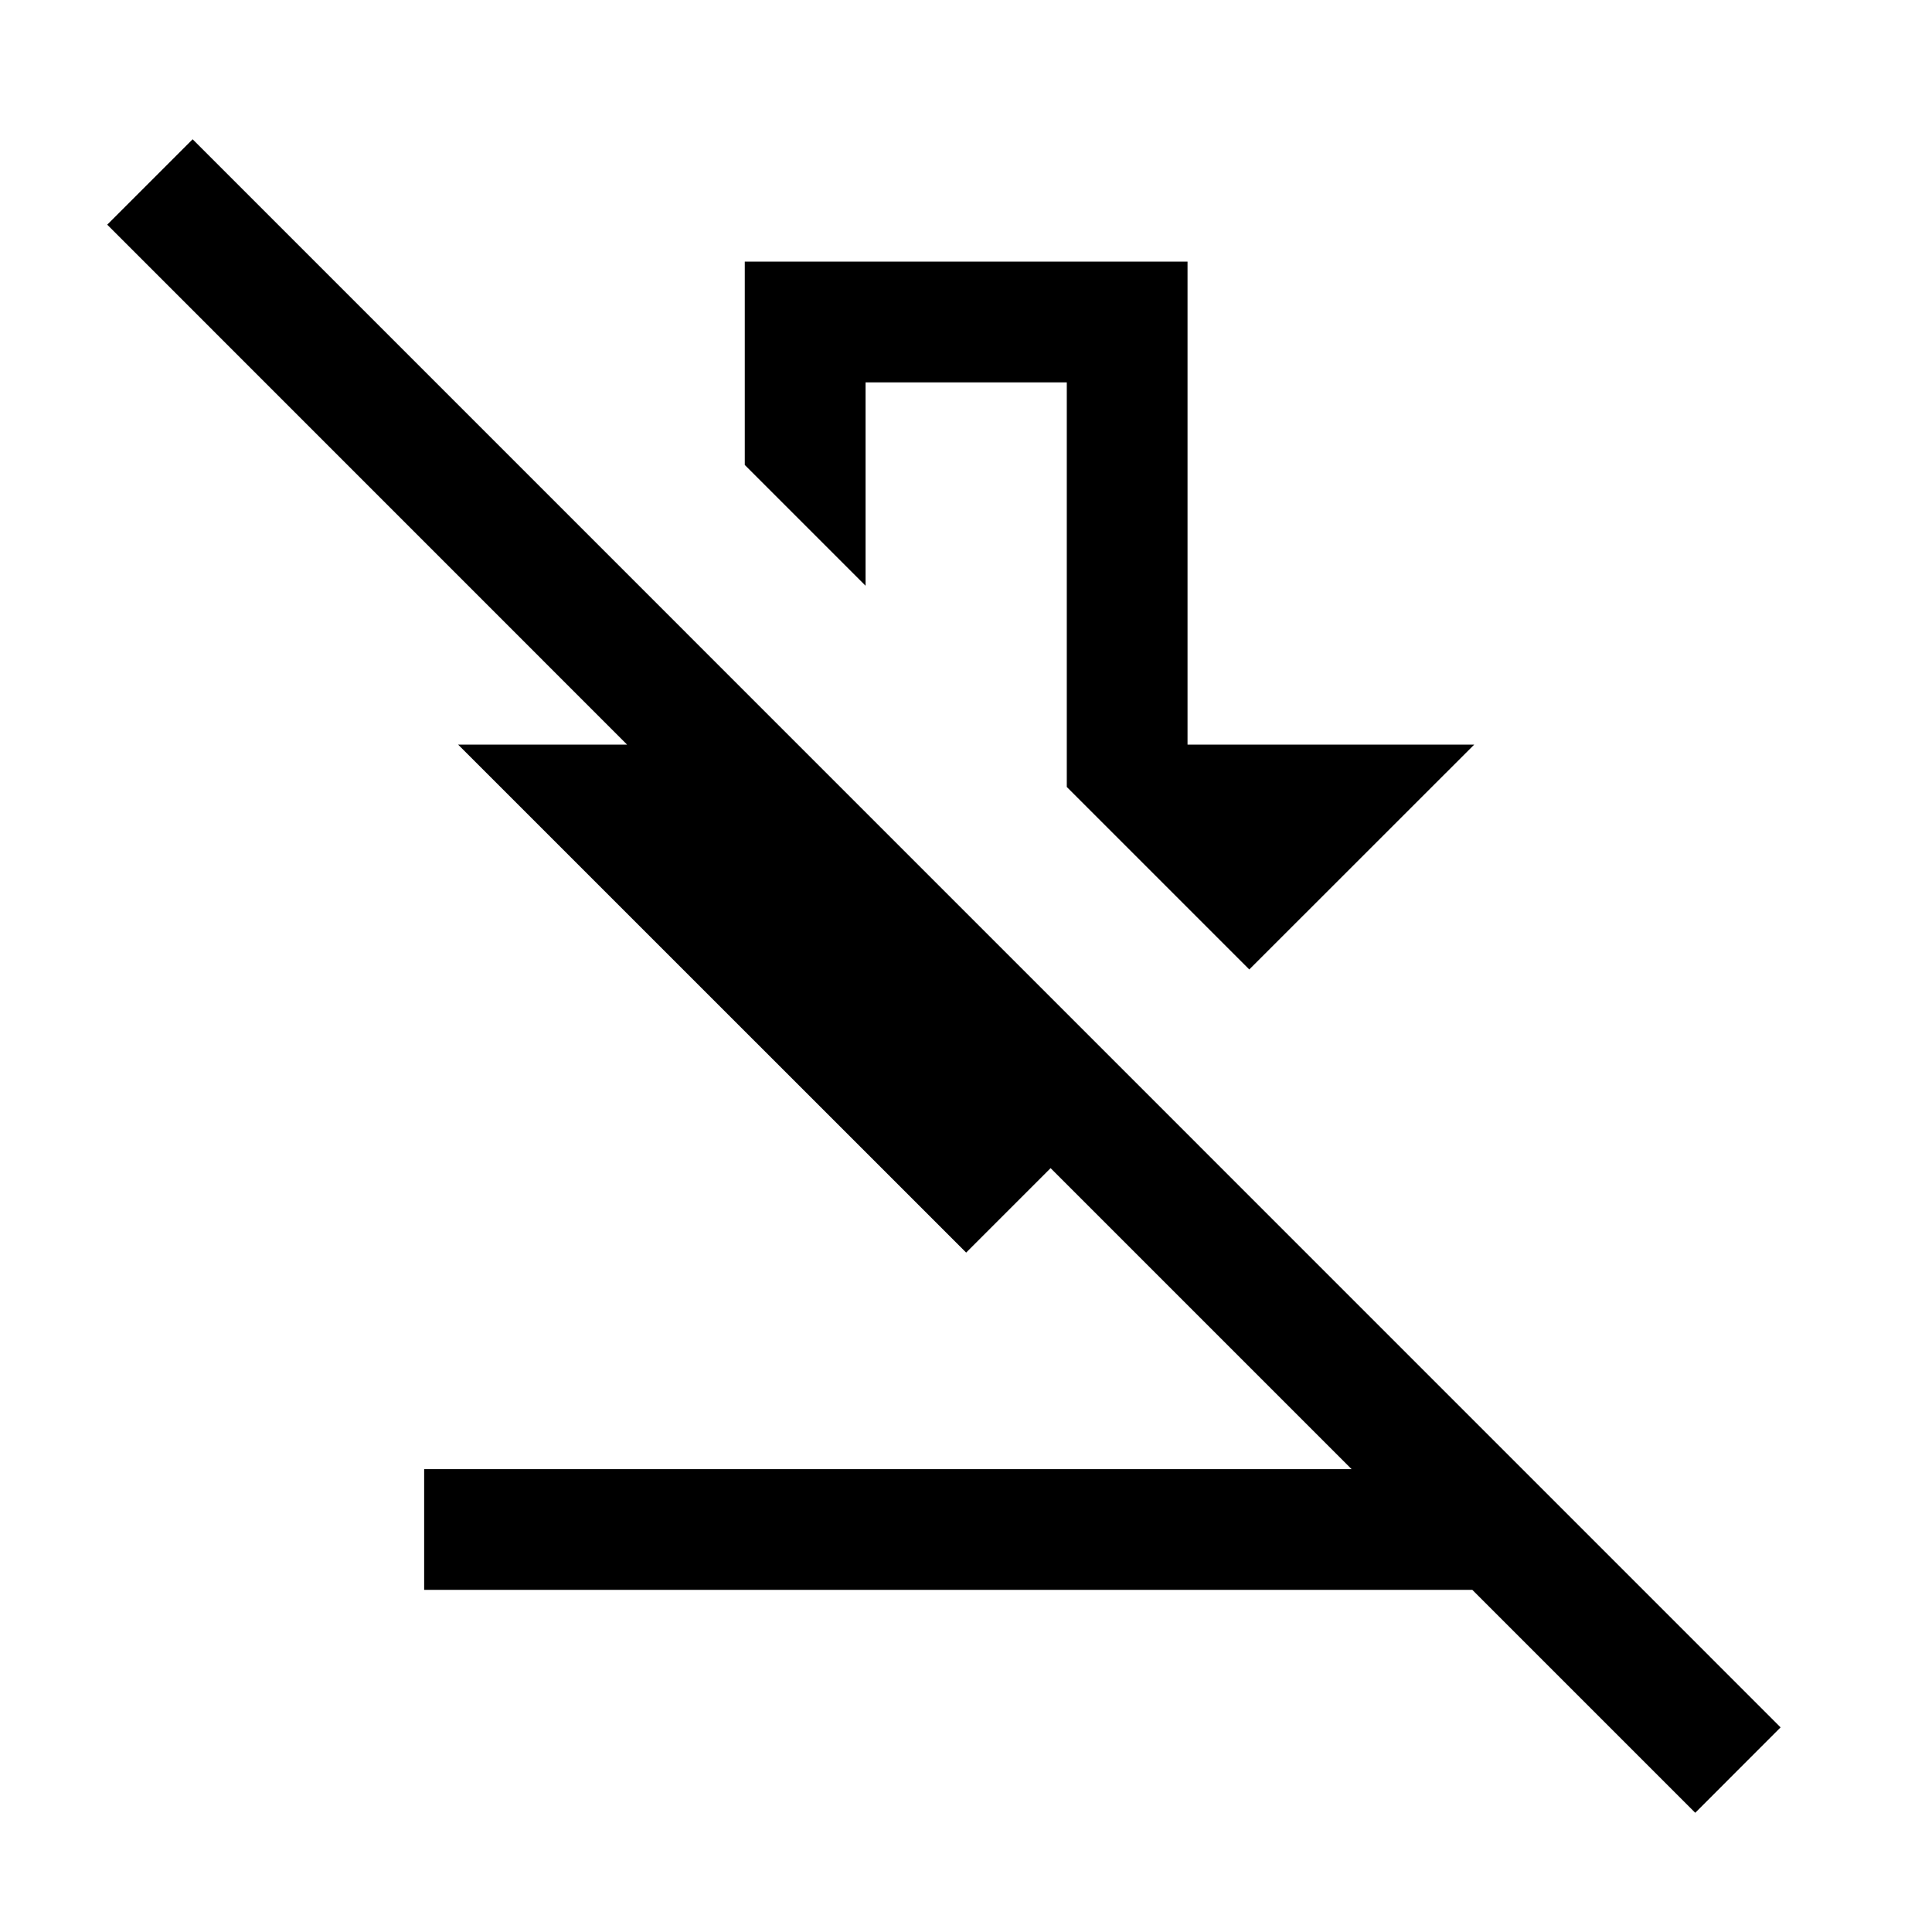 <svg width="24" height="24" viewBox="0 0 24 24" fill="none" xmlns="http://www.w3.org/2000/svg">
<path d="M18.29 19.75L21.059 22.519L22.119 21.458L2.393 1.73L1.332 2.791L7.79 9.25H5.691L12.002 15.56L13.051 14.511L16.79 18.25H5.269V19.75H18.29Z" fill="black"/>
<path d="M18.313 9.25L15.519 12.043L13.252 9.776V4.75H10.752V7.276L9.252 5.776V3.25H14.752V9.25H18.313Z" fill="black"/>
</svg>

